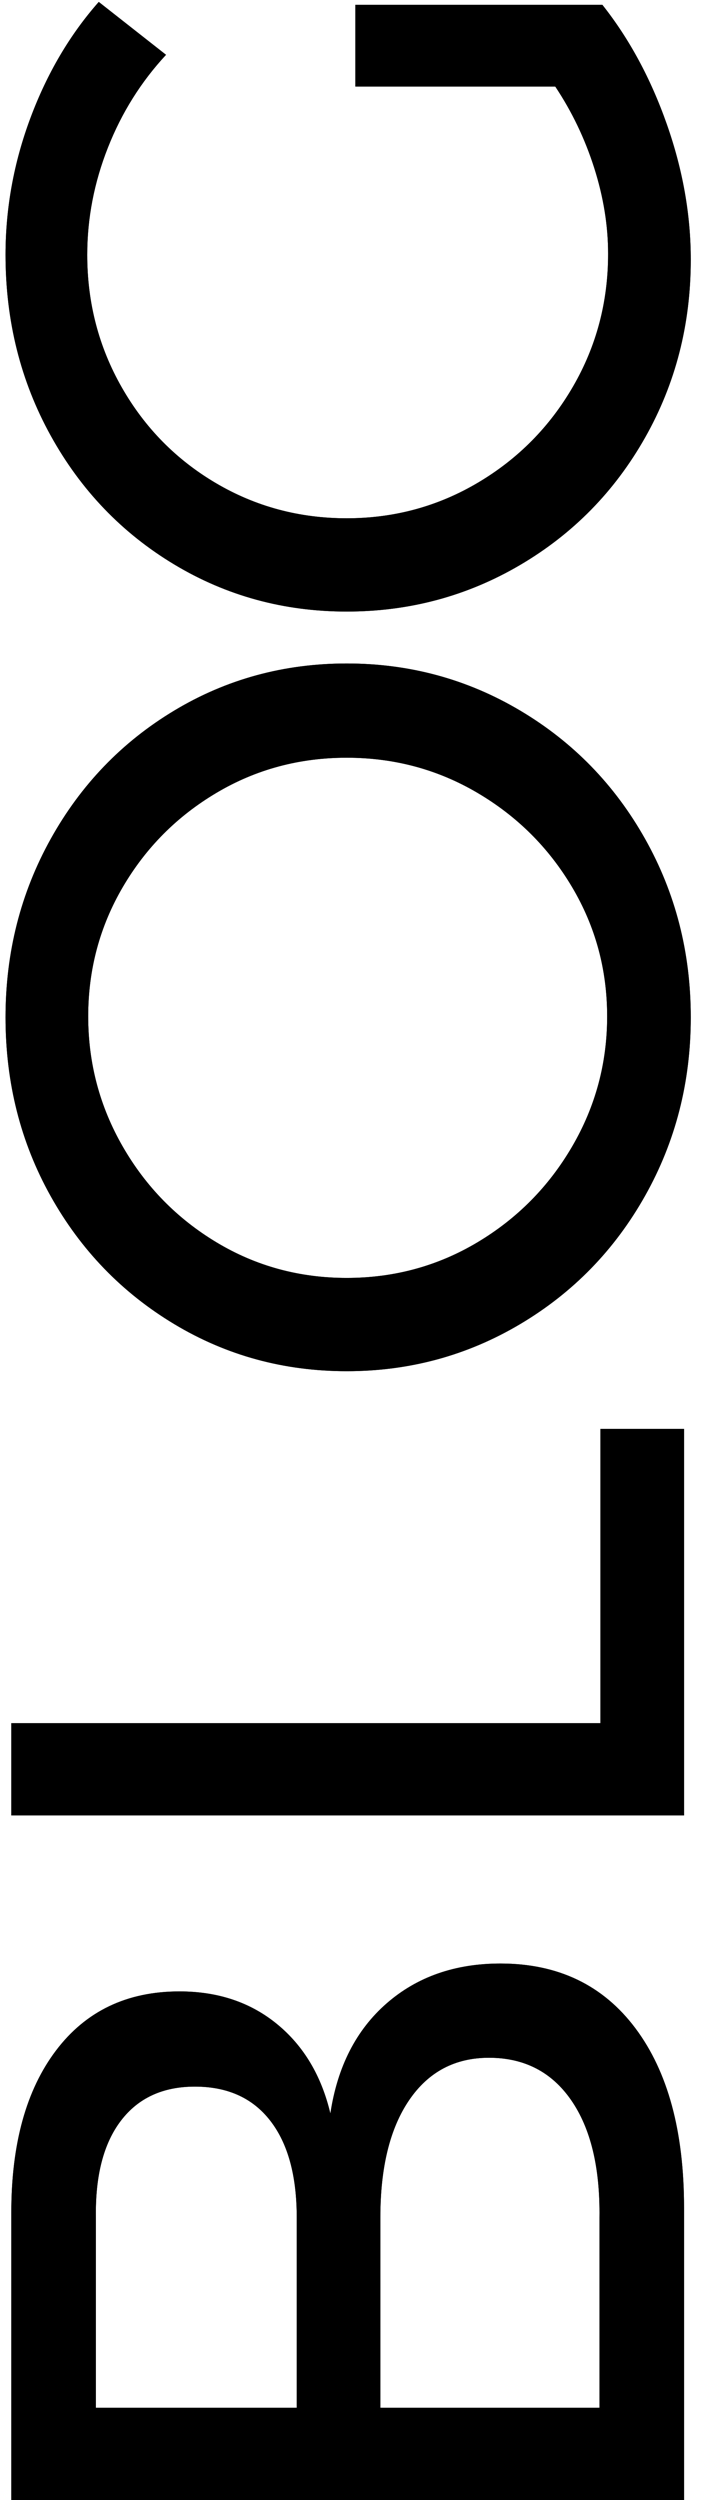 <?xml version="1.0" encoding="UTF-8"?>
<svg width="62px" height="221px" viewBox="0 0 62 221" version="1.1" xmlns="http://www.w3.org/2000/svg" xmlns:xlink="http://www.w3.org/1999/xlink">
    <!-- Generator: Sketch 51 (57462) - http://www.bohemiancoding.com/sketch -->
    <title>BLOG</title>
    <desc>Created with Sketch.</desc>
    <defs>
        <path d="M25.915,1.5 C31.978,1.5 36.752,2.817 40.237,5.452 C43.723,8.088 45.465,11.728 45.465,16.375 C45.465,19.775 44.502,22.651 42.575,25.003 C40.648,27.354 38.013,28.927 34.67,29.72 C38.807,30.343 42.051,32.001 44.403,34.693 C46.754,37.384 47.93,40.742 47.93,44.765 C47.93,49.865 46.018,53.846 42.193,56.708 C38.367,59.569 33.083,61 26.34,61 L0.5,61 L0.5,1.5 L25.915,1.5 Z M25.49,26.745 C29.173,26.745 32.021,25.966 34.032,24.407 C36.044,22.849 37.05,20.625 37.05,17.735 C37.05,14.902 36.044,12.72 34.032,11.19 C32.021,9.66 29.173,8.923 25.49,8.98 L8.66,8.98 L8.66,26.745 L25.49,26.745 Z M25.49,53.52 C29.91,53.577 33.367,52.741 35.86,51.013 C38.353,49.284 39.6,46.862 39.6,43.745 C39.6,40.742 38.353,38.39 35.86,36.69 C33.367,34.99 29.91,34.14 25.49,34.14 L8.66,34.14 L8.66,53.52 L25.49,53.52 Z M61.02,1.5 L69.18,1.5 L69.18,53.605 L95.19,53.605 L95.19,61 L61.02,61 L61.02,1.5 Z M131.57,0.99 C137.293,0.99 142.549,2.322 147.338,4.985 C152.126,7.648 155.908,11.289 158.685,15.908 C161.462,20.526 162.85,25.612 162.85,31.165 C162.85,36.718 161.462,41.832 158.685,46.508 C155.908,51.183 152.126,54.866 147.338,57.557 C142.549,60.249 137.293,61.595 131.57,61.595 C125.847,61.595 120.591,60.249 115.802,57.557 C111.014,54.866 107.232,51.183 104.455,46.508 C101.678,41.832 100.29,36.718 100.29,31.165 C100.29,25.612 101.678,20.526 104.455,15.908 C107.232,11.289 111,7.648 115.76,4.985 C120.52,2.322 125.79,0.99 131.57,0.99 Z M131.655,8.3 C127.518,8.3 123.679,9.32 120.138,11.36 C116.596,13.4 113.777,16.162 111.68,19.648 C109.583,23.133 108.535,26.972 108.535,31.165 C108.535,35.358 109.583,39.212 111.68,42.725 C113.777,46.238 116.596,49.029 120.138,51.097 C123.679,53.166 127.518,54.2 131.655,54.2 C135.792,54.2 139.602,53.166 143.088,51.097 C146.573,49.029 149.349,46.238 151.417,42.725 C153.486,39.212 154.52,35.358 154.52,31.165 C154.52,26.972 153.486,23.133 151.417,19.648 C149.349,16.162 146.573,13.4 143.088,11.36 C139.602,9.32 135.792,8.3 131.655,8.3 Z M213.85,31.93 L221.075,31.93 L221.075,53.775 C218.072,56.155 214.558,58.053 210.535,59.47 C206.512,60.887 202.517,61.595 198.55,61.595 C192.827,61.595 187.585,60.249 182.825,57.557 C178.065,54.866 174.311,51.183 171.562,46.508 C168.814,41.832 167.44,36.718 167.44,31.165 C167.44,25.612 168.828,20.526 171.605,15.908 C174.382,11.289 178.178,7.648 182.995,4.985 C187.812,2.322 193.138,0.99 198.975,0.99 C203.112,0.99 207.149,1.727 211.088,3.2 C215.026,4.673 218.44,6.685 221.33,9.235 L216.655,15.185 C214.275,12.975 211.541,11.261 208.452,10.043 C205.364,8.824 202.205,8.215 198.975,8.215 C194.725,8.215 190.815,9.235 187.245,11.275 C183.675,13.315 180.856,16.092 178.787,19.605 C176.719,23.118 175.685,26.972 175.685,31.165 C175.685,35.358 176.733,39.226 178.83,42.767 C180.927,46.309 183.76,49.114 187.33,51.182 C190.9,53.251 194.81,54.285 199.06,54.285 C201.553,54.285 204.089,53.874 206.667,53.053 C209.246,52.231 211.64,51.083 213.85,49.61 L213.85,31.93 Z" id="path-1"></path>
    </defs>
    <g id="Page-1" stroke="none" stroke-width="1" fill="none" fill-rule="evenodd">
        <g id="BLOG" transform="translate(-1, -1)" fill="#000000">
            <g id="Sideways-Title;" transform="translate(31.5, 111.5) rotate(-90) translate(-31.5, -111.5) translate(-79.5, 80.5)">
                <g id="BLOG">
                    <use xlink:href="#path-1"></use>
                    <use xlink:href="#path-1"></use>
                </g>
            </g>
        </g>
    </g>
</svg>